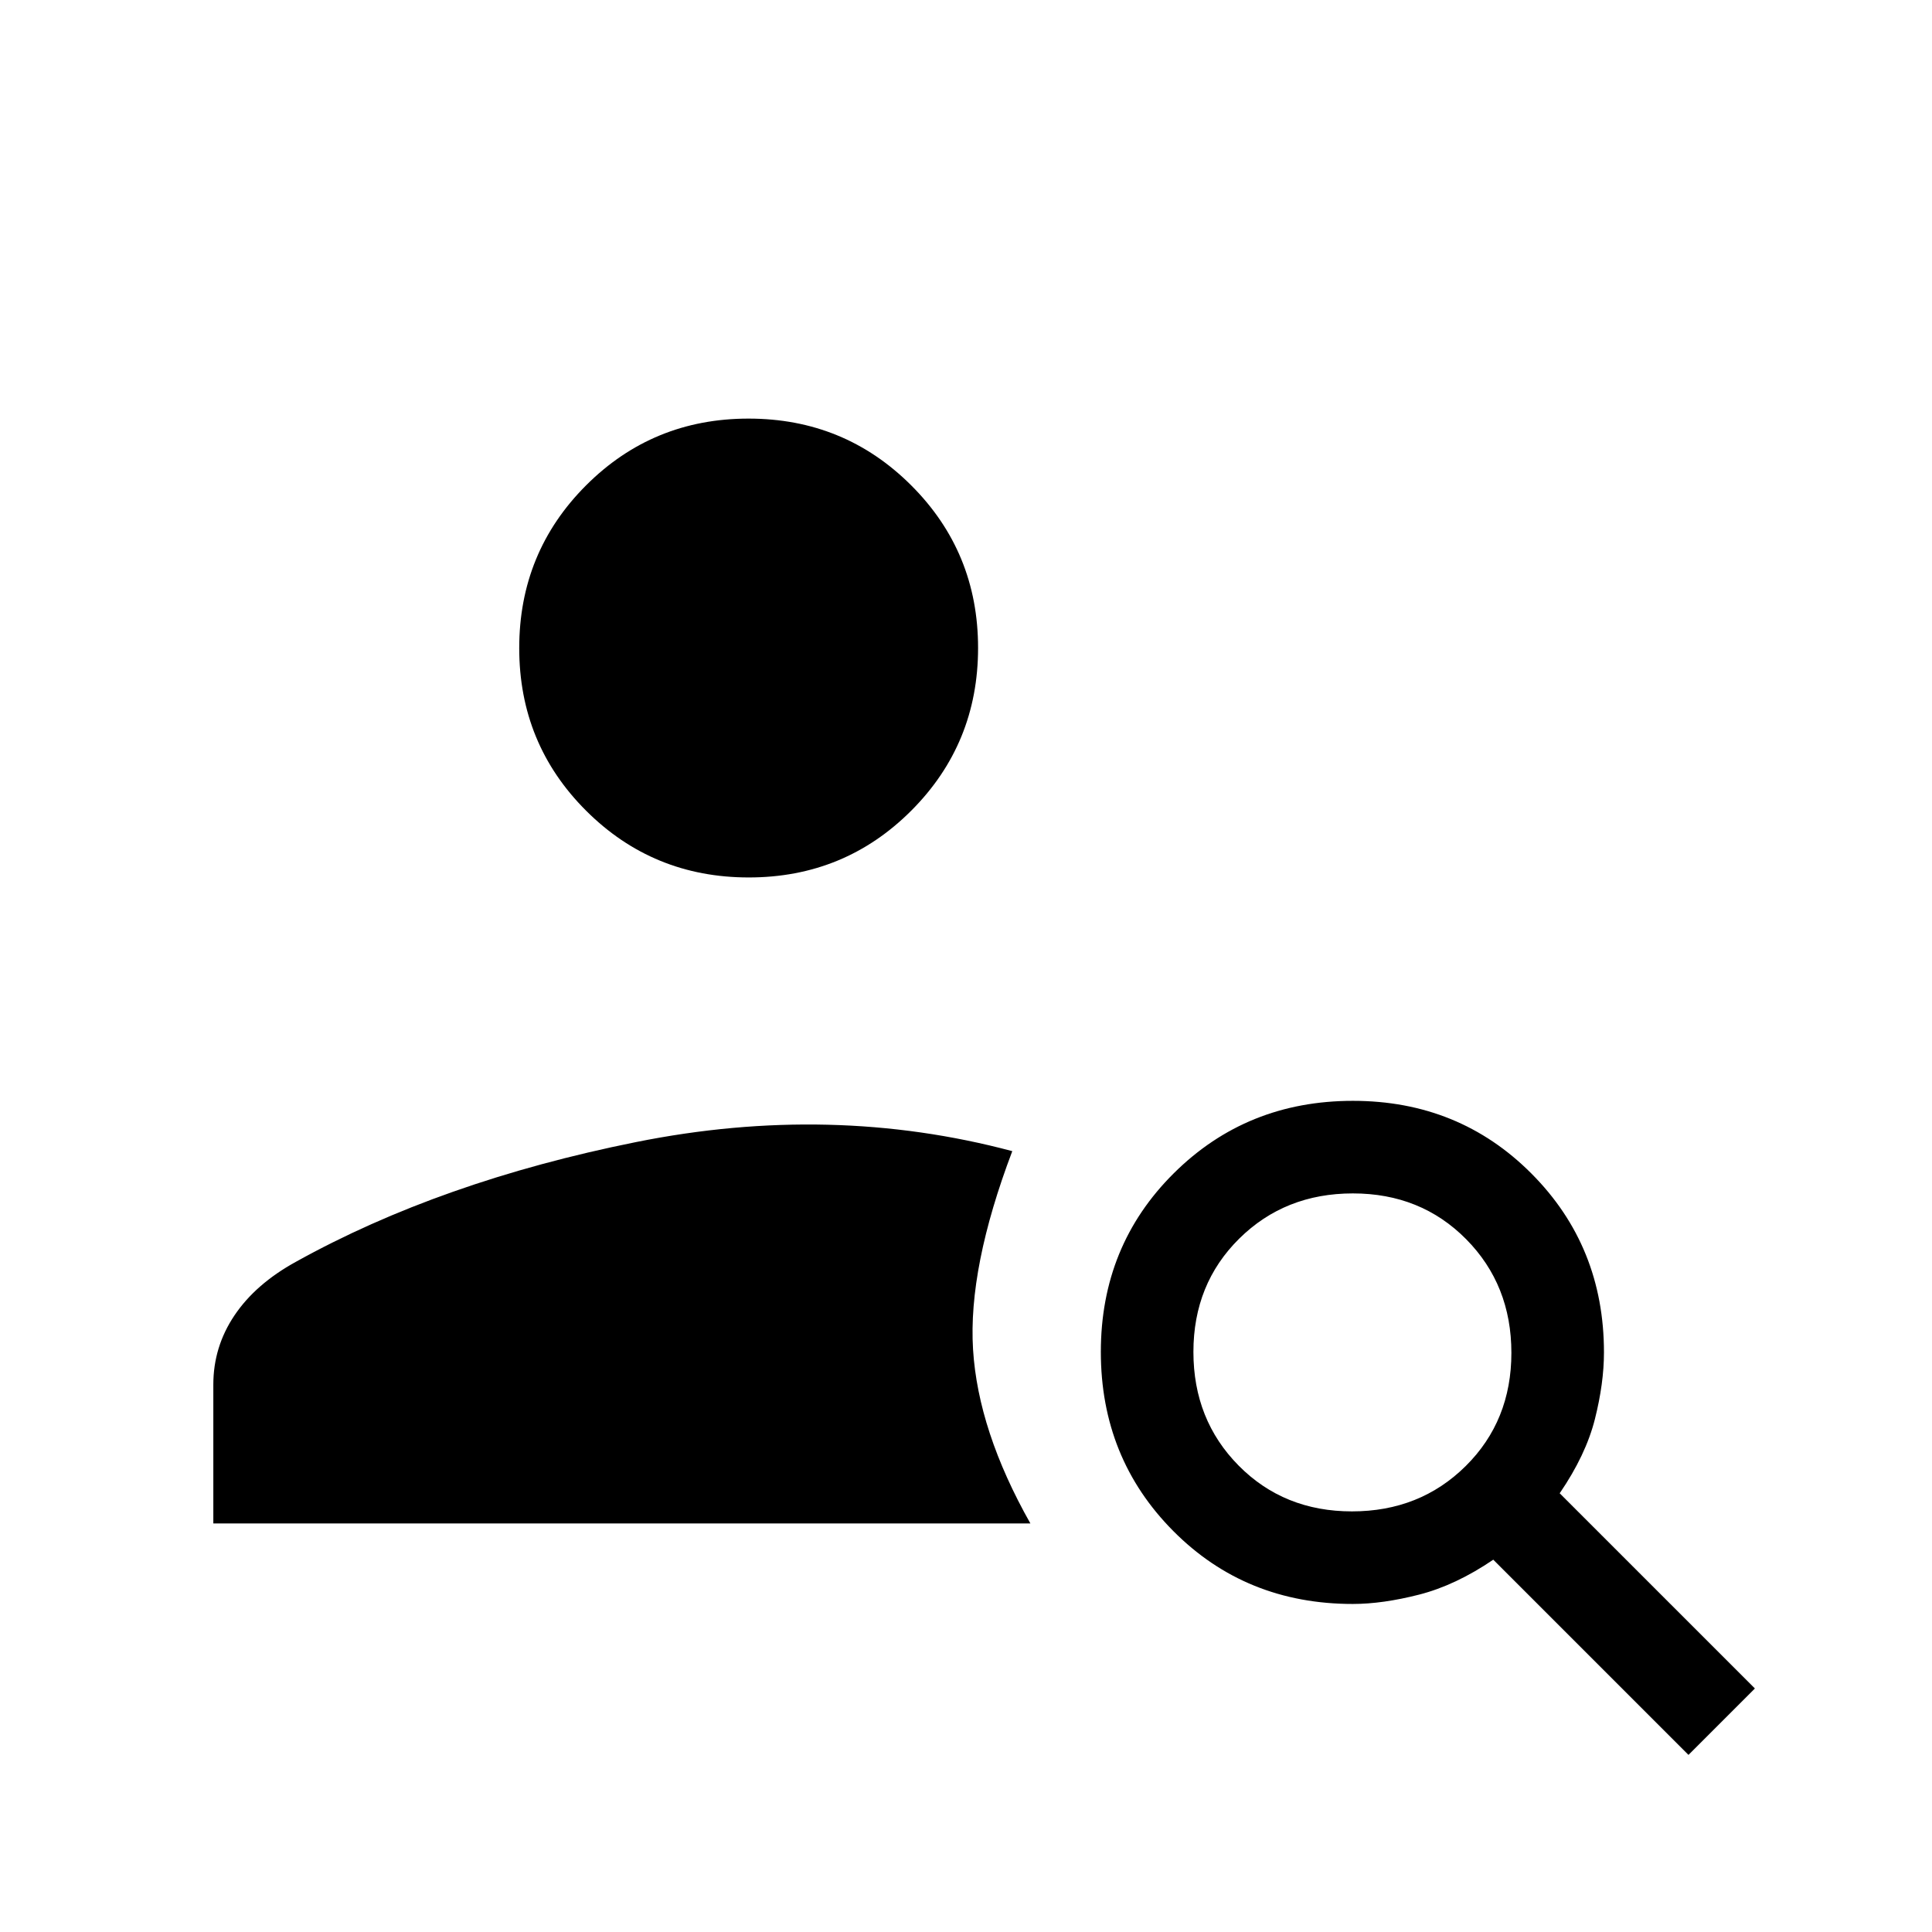 <svg xmlns="http://www.w3.org/2000/svg" height="20" viewBox="0 -960 960 960" width="20"><path d="M372.05-524q-47.6 0-80.82-33.17Q258-590.34 258-637.95q0-47.6 33.17-80.83Q324.34-752 371.95-752q47.6 0 80.82 33.17Q486-685.66 486-638.05q0 47.6-33.17 80.83Q419.66-524 372.05-524ZM839-88l-97-97q-18.7 12.71-36.85 17.36Q687-163 672.21-163 619-163 583-199.24q-36-36.23-36-89Q547-341 583.24-377q36.23-36 89-36Q725-413 761-376.83q36 36.16 36 88.83 0 15.28-4.5 33.14T775-218l97 97-33 33ZM671.77-209q33.77 0 56.5-22.5Q751-254.01 751-287.77q0-33.77-22.5-56.5Q705.99-367 672.23-367q-33.77 0-56.5 22.5Q593-321.99 593-288.23q0 33.77 22.5 56.5Q638.01-209 671.77-209ZM503-388q-22 58-19.5 98.5T512-203H106v-69q0-18.76 10.5-34.38Q127-322 147-333q72-40 169-59.5t187 4.5Z"/></svg>